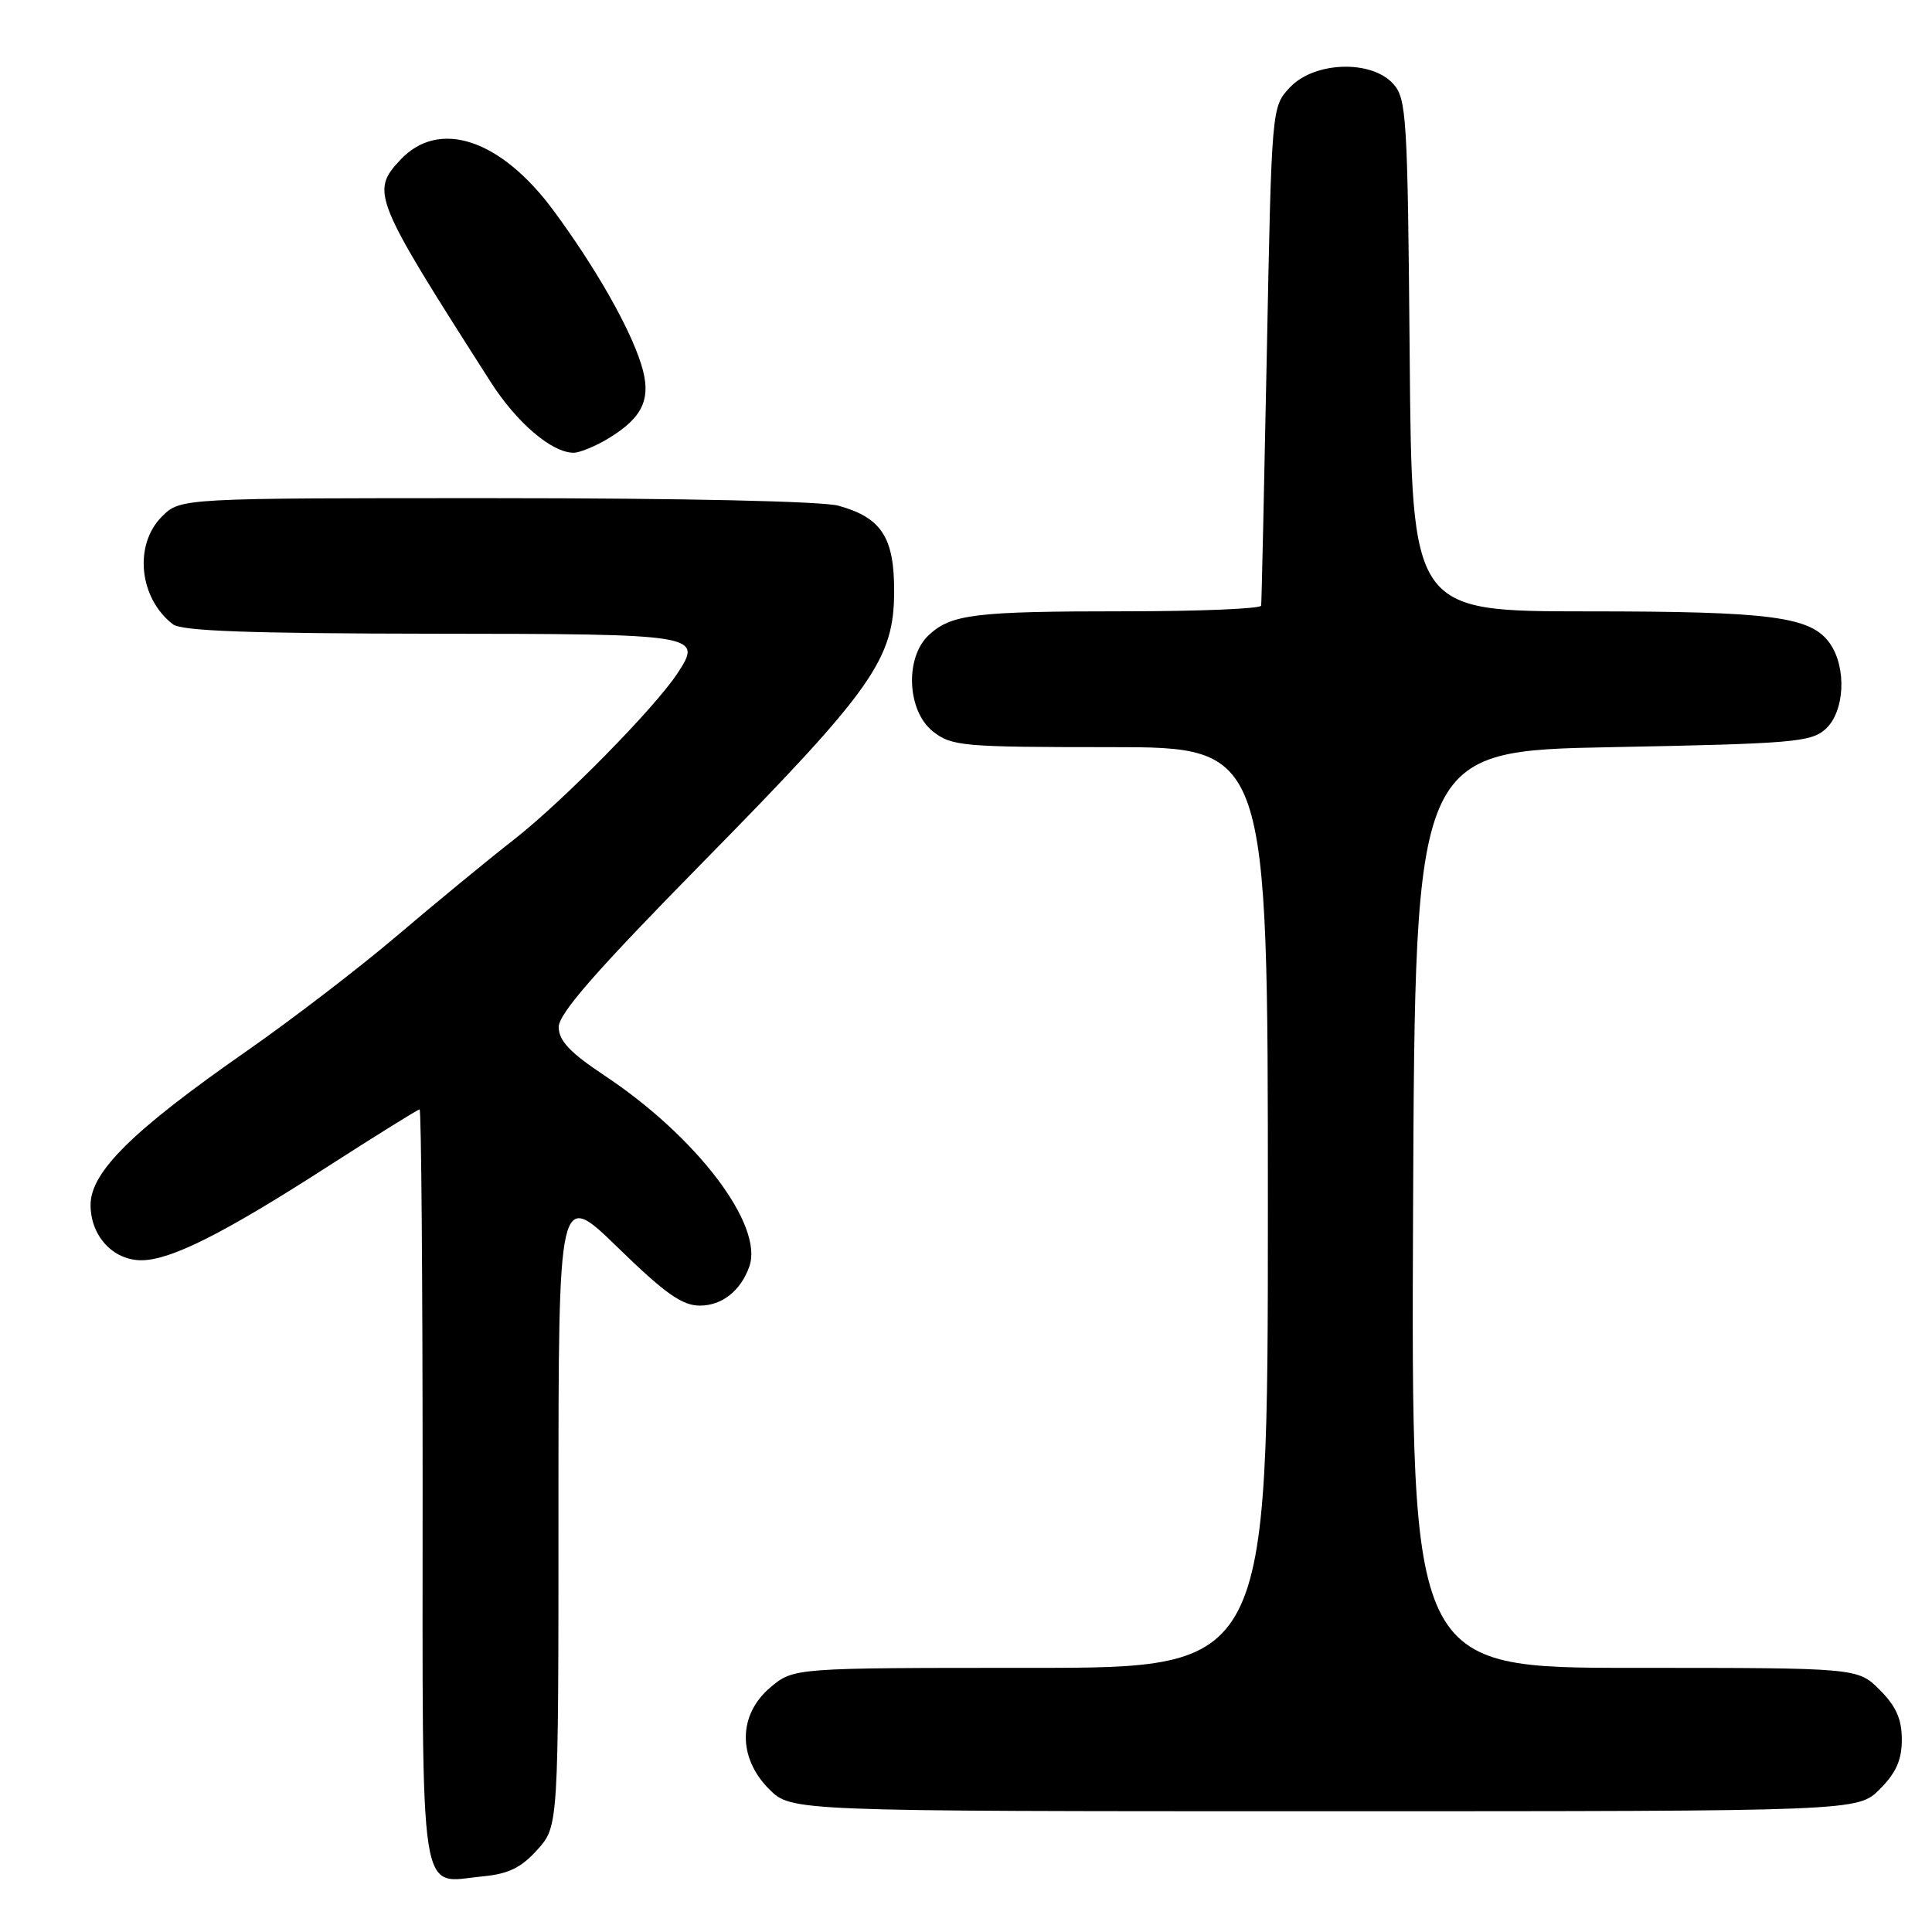 <?xml version="1.0" encoding="UTF-8" standalone="no"?>
<!DOCTYPE svg PUBLIC "-//W3C//DTD SVG 1.1//EN" "http://www.w3.org/Graphics/SVG/1.1/DTD/svg11.dtd" >
<svg xmlns="http://www.w3.org/2000/svg" xmlns:xlink="http://www.w3.org/1999/xlink" version="1.1" viewBox="0 0 256 256">
 <g >
 <path fill="currentColor"
d=" M 71.22 245.08 C 74.00 241.97 74.00 241.97 74.00 199.81 C 74.00 157.65 74.00 157.65 81.89 165.33 C 88.11 171.39 90.39 173.00 92.73 173.00 C 95.67 173.00 98.15 171.04 99.29 167.82 C 101.22 162.35 92.35 150.64 80.08 142.50 C 75.54 139.48 74.05 137.91 74.03 136.11 C 74.01 134.32 78.95 128.68 93.37 114.01 C 115.68 91.31 118.46 87.36 118.48 78.37 C 118.50 71.21 116.80 68.59 111.10 67.01 C 108.97 66.42 90.48 66.01 65.70 66.01 C 23.91 66.00 23.91 66.00 21.45 68.45 C 17.70 72.21 18.43 79.27 22.91 82.72 C 24.08 83.62 33.09 83.94 57.28 83.97 C 92.76 84.00 93.16 84.07 89.74 89.26 C 86.72 93.83 74.68 106.08 68.20 111.17 C 64.51 114.05 57.45 119.87 52.50 124.08 C 47.55 128.29 38.55 135.19 32.50 139.40 C 17.56 149.82 12.00 155.30 12.00 159.66 C 12.00 163.77 14.98 167.00 18.75 166.99 C 22.61 166.98 29.62 163.46 43.35 154.62 C 49.87 150.43 55.38 147.00 55.60 147.00 C 55.82 147.00 56.00 169.48 56.00 196.95 C 56.00 253.34 55.40 249.45 63.97 248.63 C 67.40 248.30 69.08 247.47 71.22 245.08 Z  M 249.08 237.08 C 251.24 234.91 252.00 233.21 252.00 230.50 C 252.00 227.79 251.24 226.09 249.08 223.92 C 246.15 221.00 246.15 221.00 216.57 221.00 C 186.98 221.00 186.98 221.00 187.24 160.25 C 187.50 99.50 187.50 99.50 213.65 99.00 C 237.55 98.54 239.97 98.34 241.90 96.60 C 244.43 94.30 244.73 88.48 242.47 85.26 C 239.98 81.70 234.77 81.01 210.29 81.01 C 187.08 81.00 187.08 81.00 186.79 47.10 C 186.52 15.40 186.38 13.07 184.60 11.10 C 181.69 7.89 174.14 8.15 170.92 11.58 C 168.50 14.16 168.50 14.16 167.86 46.83 C 167.50 64.80 167.17 79.84 167.11 80.25 C 167.05 80.66 158.96 81.00 149.13 81.00 C 129.16 81.00 126.05 81.38 123.07 84.15 C 119.87 87.13 120.18 94.21 123.63 96.93 C 126.11 98.87 127.54 99.00 147.13 99.00 C 168.00 99.00 168.00 99.00 168.00 160.00 C 168.00 221.00 168.00 221.00 136.58 221.00 C 105.15 221.00 105.15 221.00 102.08 223.59 C 97.80 227.19 97.73 232.89 101.92 237.08 C 104.85 240.00 104.85 240.00 175.50 240.00 C 246.15 240.00 246.15 240.00 249.08 237.08 Z  M 80.69 58.05 C 85.29 55.24 86.38 52.72 84.94 48.20 C 83.37 43.27 78.91 35.46 73.39 27.96 C 66.37 18.42 58.16 15.69 53.03 21.20 C 49.10 25.41 49.47 26.30 65.00 50.59 C 68.47 56.02 73.11 59.98 76.00 59.99 C 76.83 59.99 78.93 59.12 80.69 58.05 Z "/>
</g>
</svg>